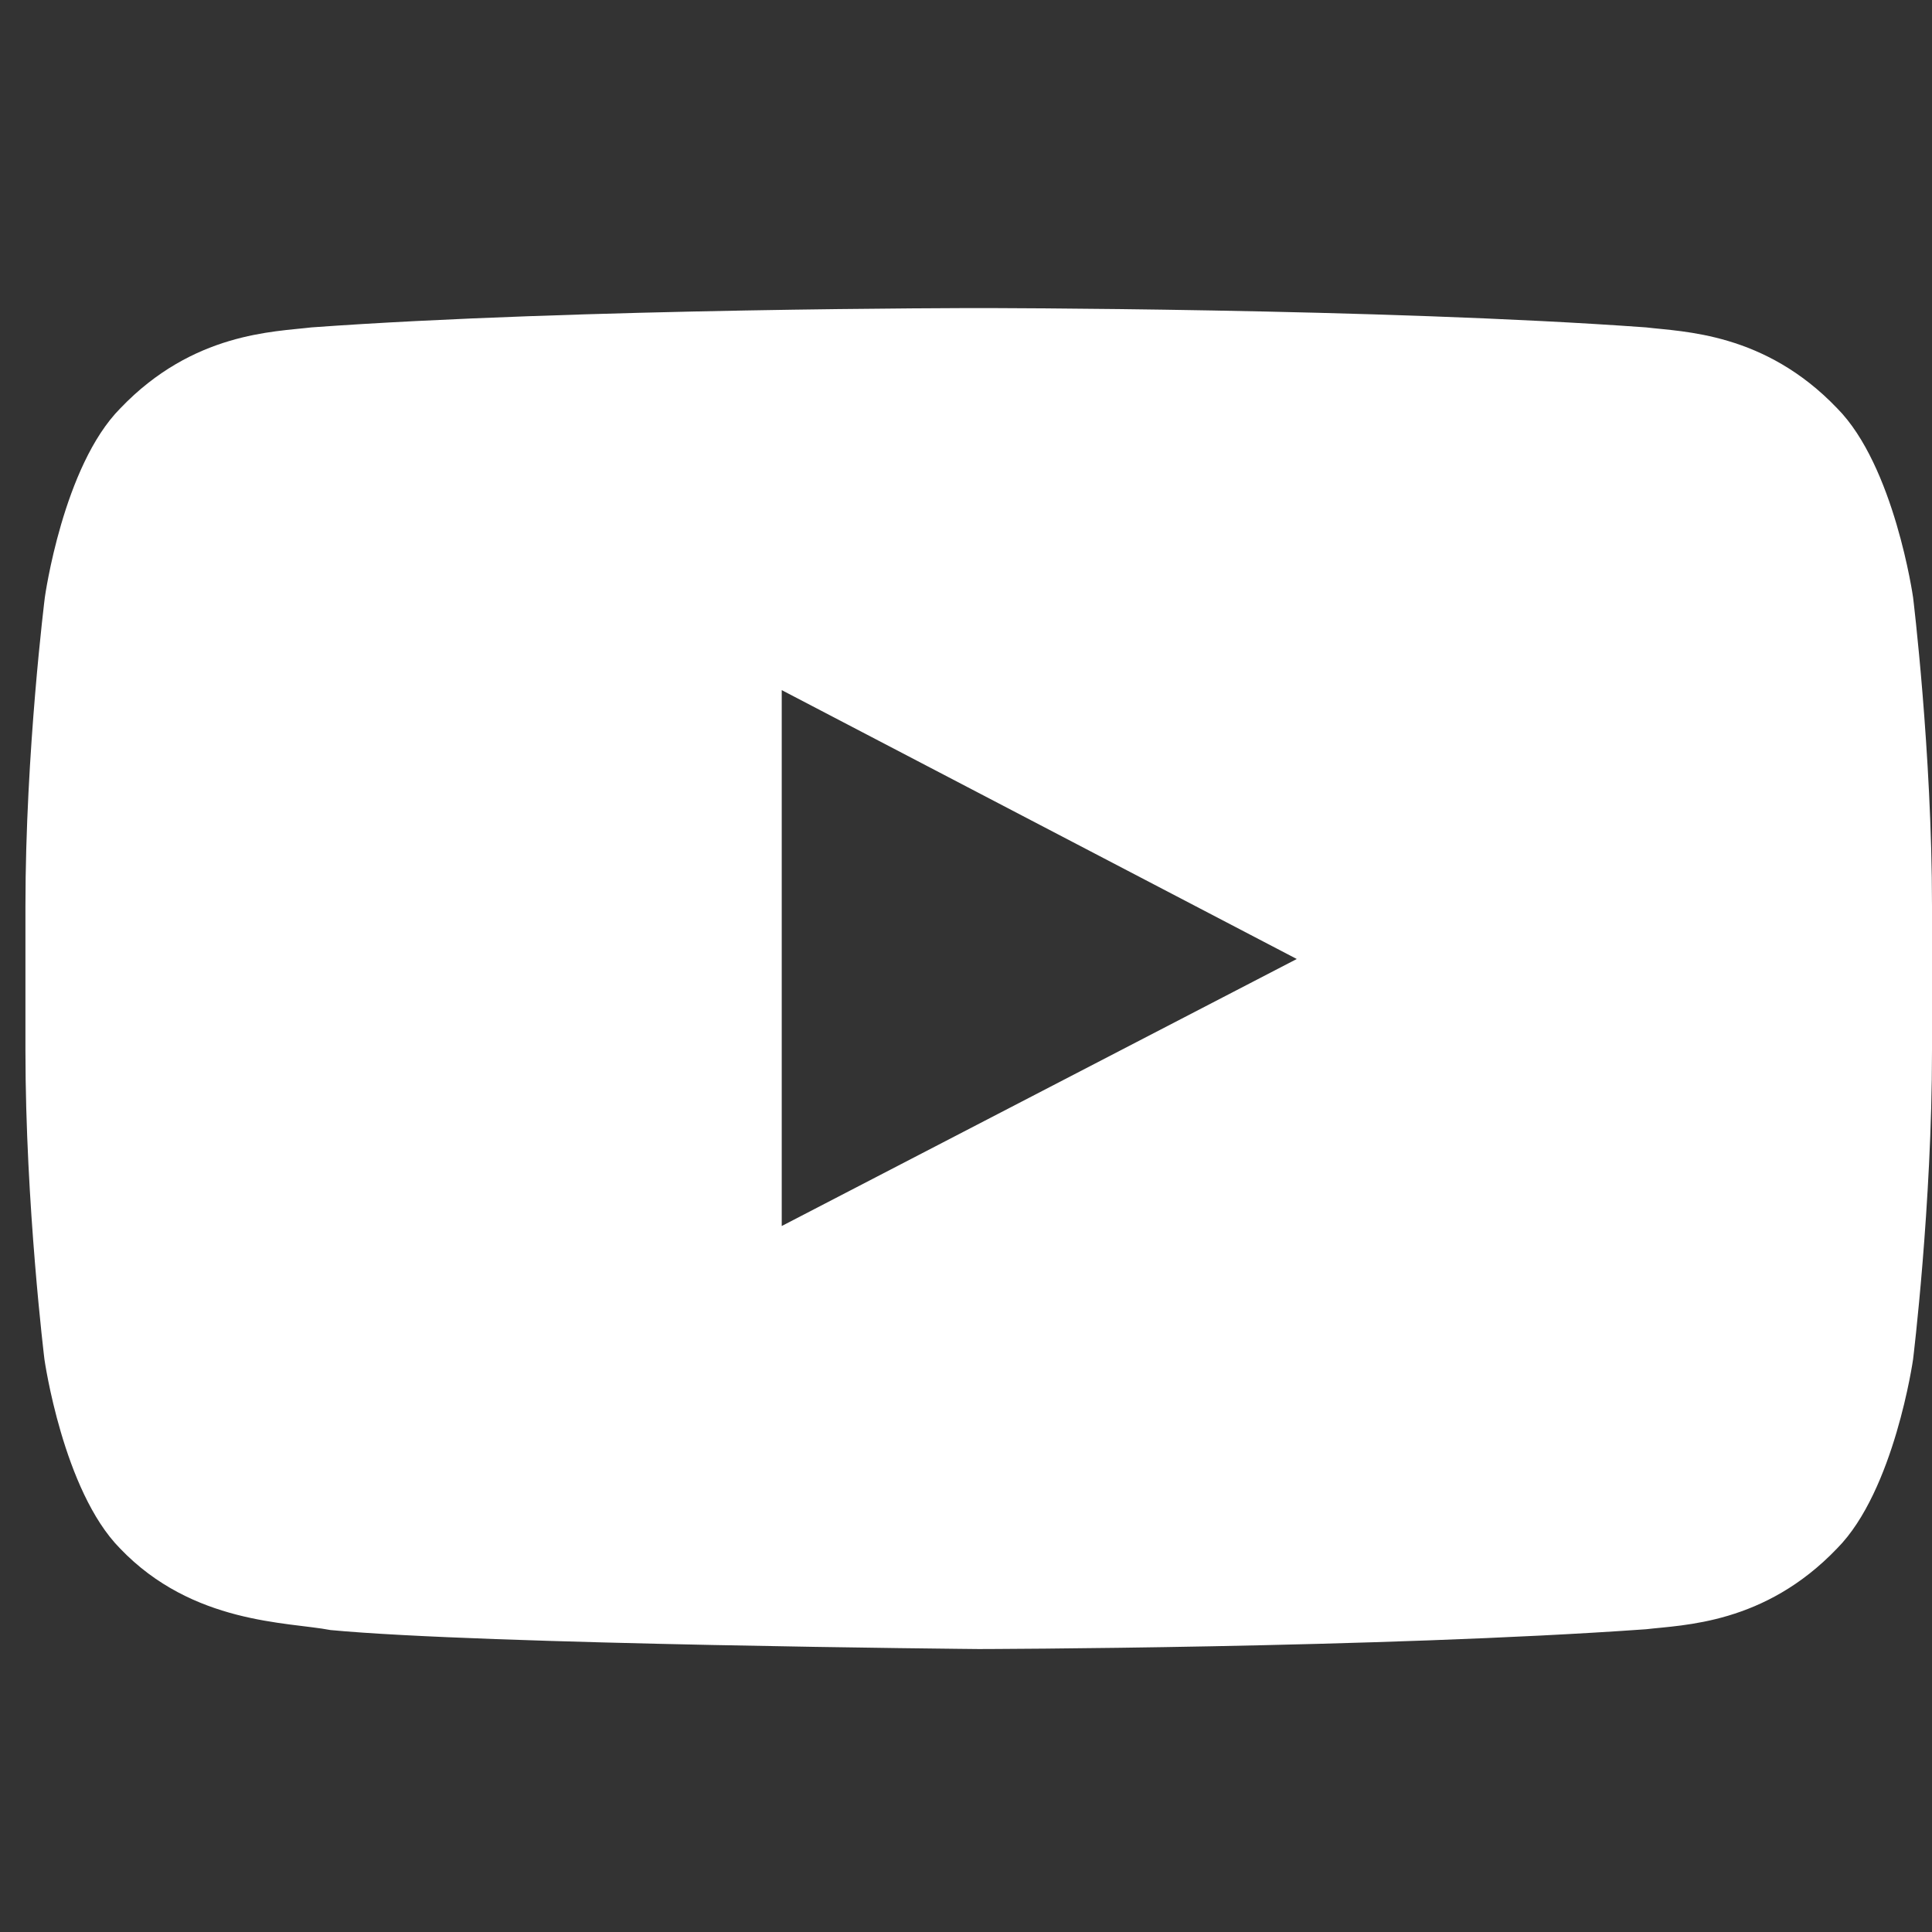 <svg width="24" height="24" viewBox="0 0 24 24" fill="none" xmlns="http://www.w3.org/2000/svg">
<rect x="0" y="0" width="24" height="24" fill="#333333" stroke="none"/>
<g clip-path="url(#clip0_417_585)">
<path d="M23.765 7.421C23.765 7.421 23.533 5.788 22.821 5.071C21.919 4.128 20.91 4.123 20.448 4.067C17.136 3.827 12.163 3.827 12.163 3.827H12.154C12.154 3.827 7.181 3.827 3.869 4.067C3.406 4.123 2.398 4.128 1.496 5.071C0.783 5.788 0.557 7.421 0.557 7.421C0.557 7.421 0.316 9.341 0.316 11.256V13.051C0.316 14.966 0.552 16.886 0.552 16.886C0.552 16.886 0.783 18.518 1.491 19.235C2.393 20.179 3.577 20.147 4.105 20.249C6.001 20.429 12.158 20.485 12.158 20.485C12.158 20.485 17.136 20.475 20.448 20.239C20.91 20.184 21.919 20.179 22.821 19.235C23.533 18.518 23.765 16.886 23.765 16.886C23.765 16.886 24 14.97 24 13.051V11.256C24 9.341 23.765 7.421 23.765 7.421ZM9.711 15.23V8.573L16.109 11.913L9.711 15.23Z" fill="white"/>
</g>
<defs>
<clipPath id="clip0_417_585">
<rect width="23.684" height="23.684" fill="white" transform="translate(0.316 0.316)"/>
</clipPath>
</defs>
</svg>
